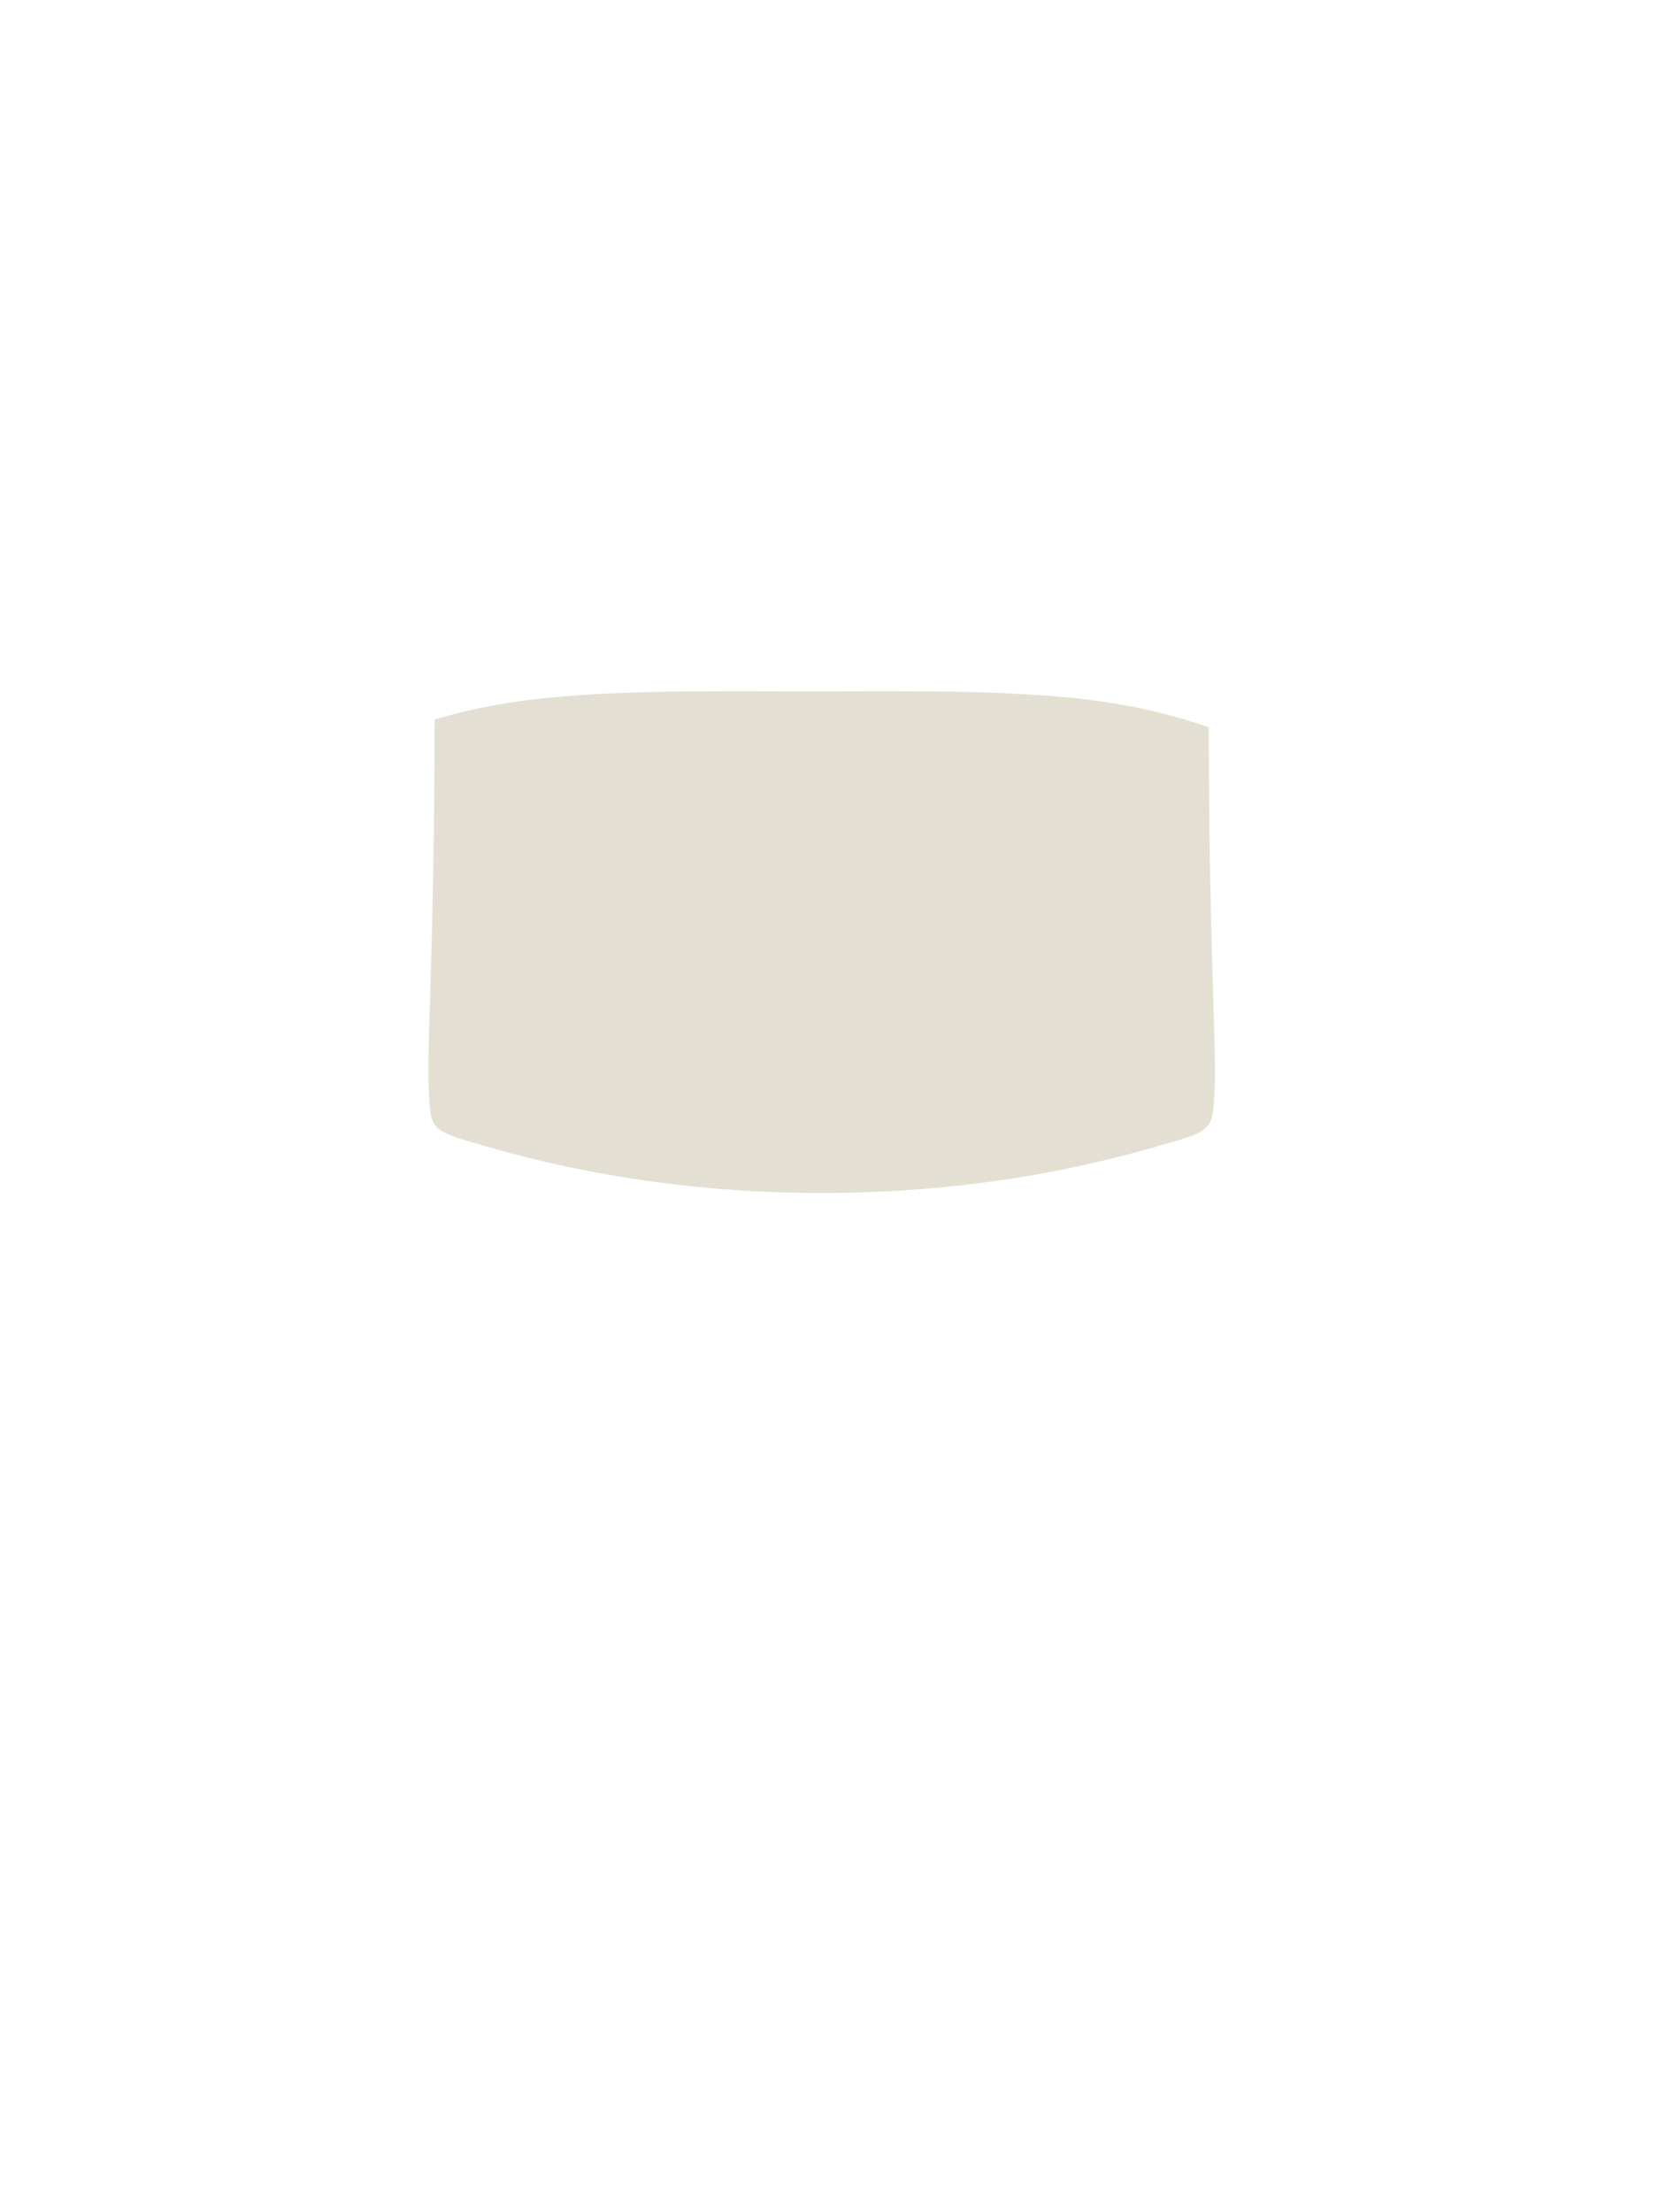 <svg width="63" height="84" viewBox="0 0 63 84" fill="none" xmlns="http://www.w3.org/2000/svg">
<path d="M31.203 45.3C24.052 45.3 19.149 43.722 17.703 43.309C16.258 42.897 16.352 42.64 16.277 41.27C16.203 39.907 16.5 35.623 16.503 27.319C17.305 27.079 18.333 26.83 19.563 26.649C20.302 26.54 21.09 26.46 21.91 26.402C24.712 26.202 27.995 26.25 30.8 26.25C33.606 26.25 36.777 26.202 39.578 26.402C40.399 26.46 41.187 26.54 41.925 26.649C43.69 26.909 45.037 27.308 45.901 27.619C45.911 35.727 46.2 39.924 46.127 41.27C46.053 42.64 46.147 42.897 44.701 43.309C43.256 43.722 38.354 45.3 31.203 45.3Z" fill="#E3E0D3"/>
</svg>
